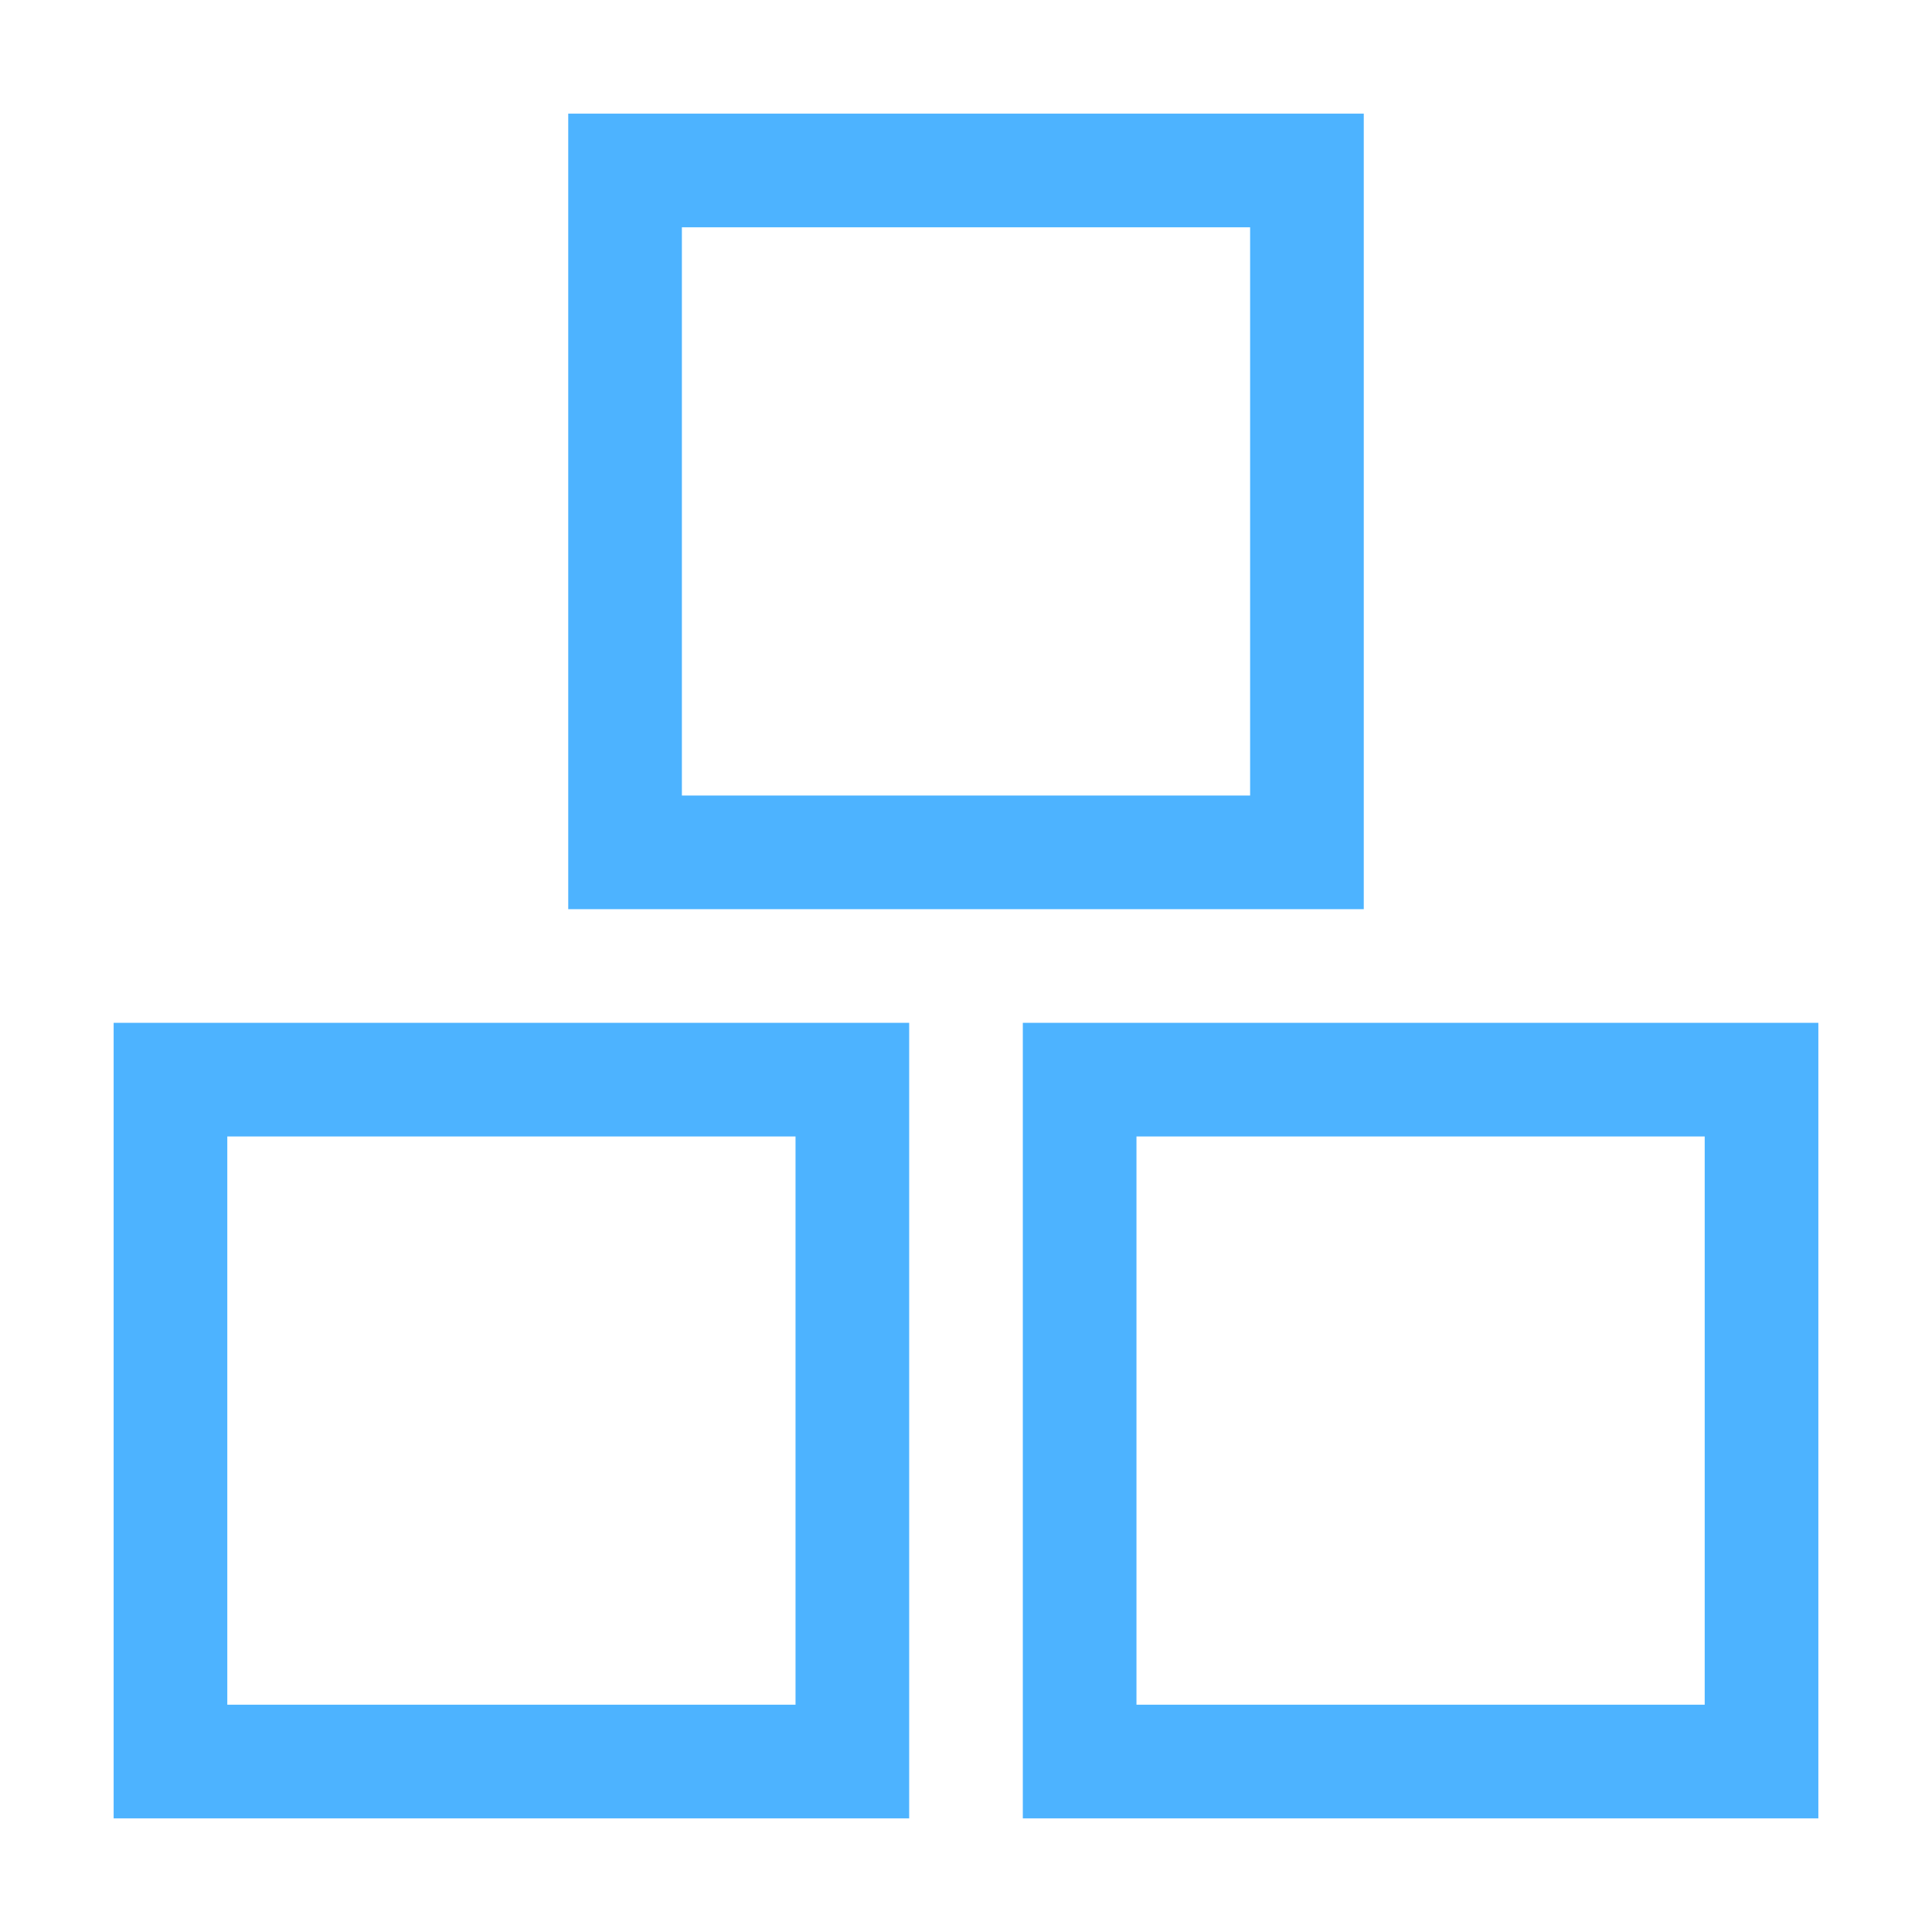 <?xml version="1.0" encoding="utf-8"?>
<svg version="1.1" id="Layer_1" xmlns="http://www.w3.org/2000/svg" xmlns:xlink="http://www.w3.org/1999/xlink" x="0px" y="0px"
	 viewBox="0 0 17 17" style="enable-background:new 0 0 17 17;" xml:space="preserve">
<style type="text/css">
	.st0{fill:none;stroke:#4db3ff;stroke-width:1;stroke-miterlimit:10;}
</style>
<rect x="5.5" y="1.5" class="st0" width="6" height="6"/>
<rect x="1.5" y="9.5" class="st0" width="6" height="6"/>
<rect x="9.5" y="9.5" class="st0" width="6" height="6"/>

</svg>
